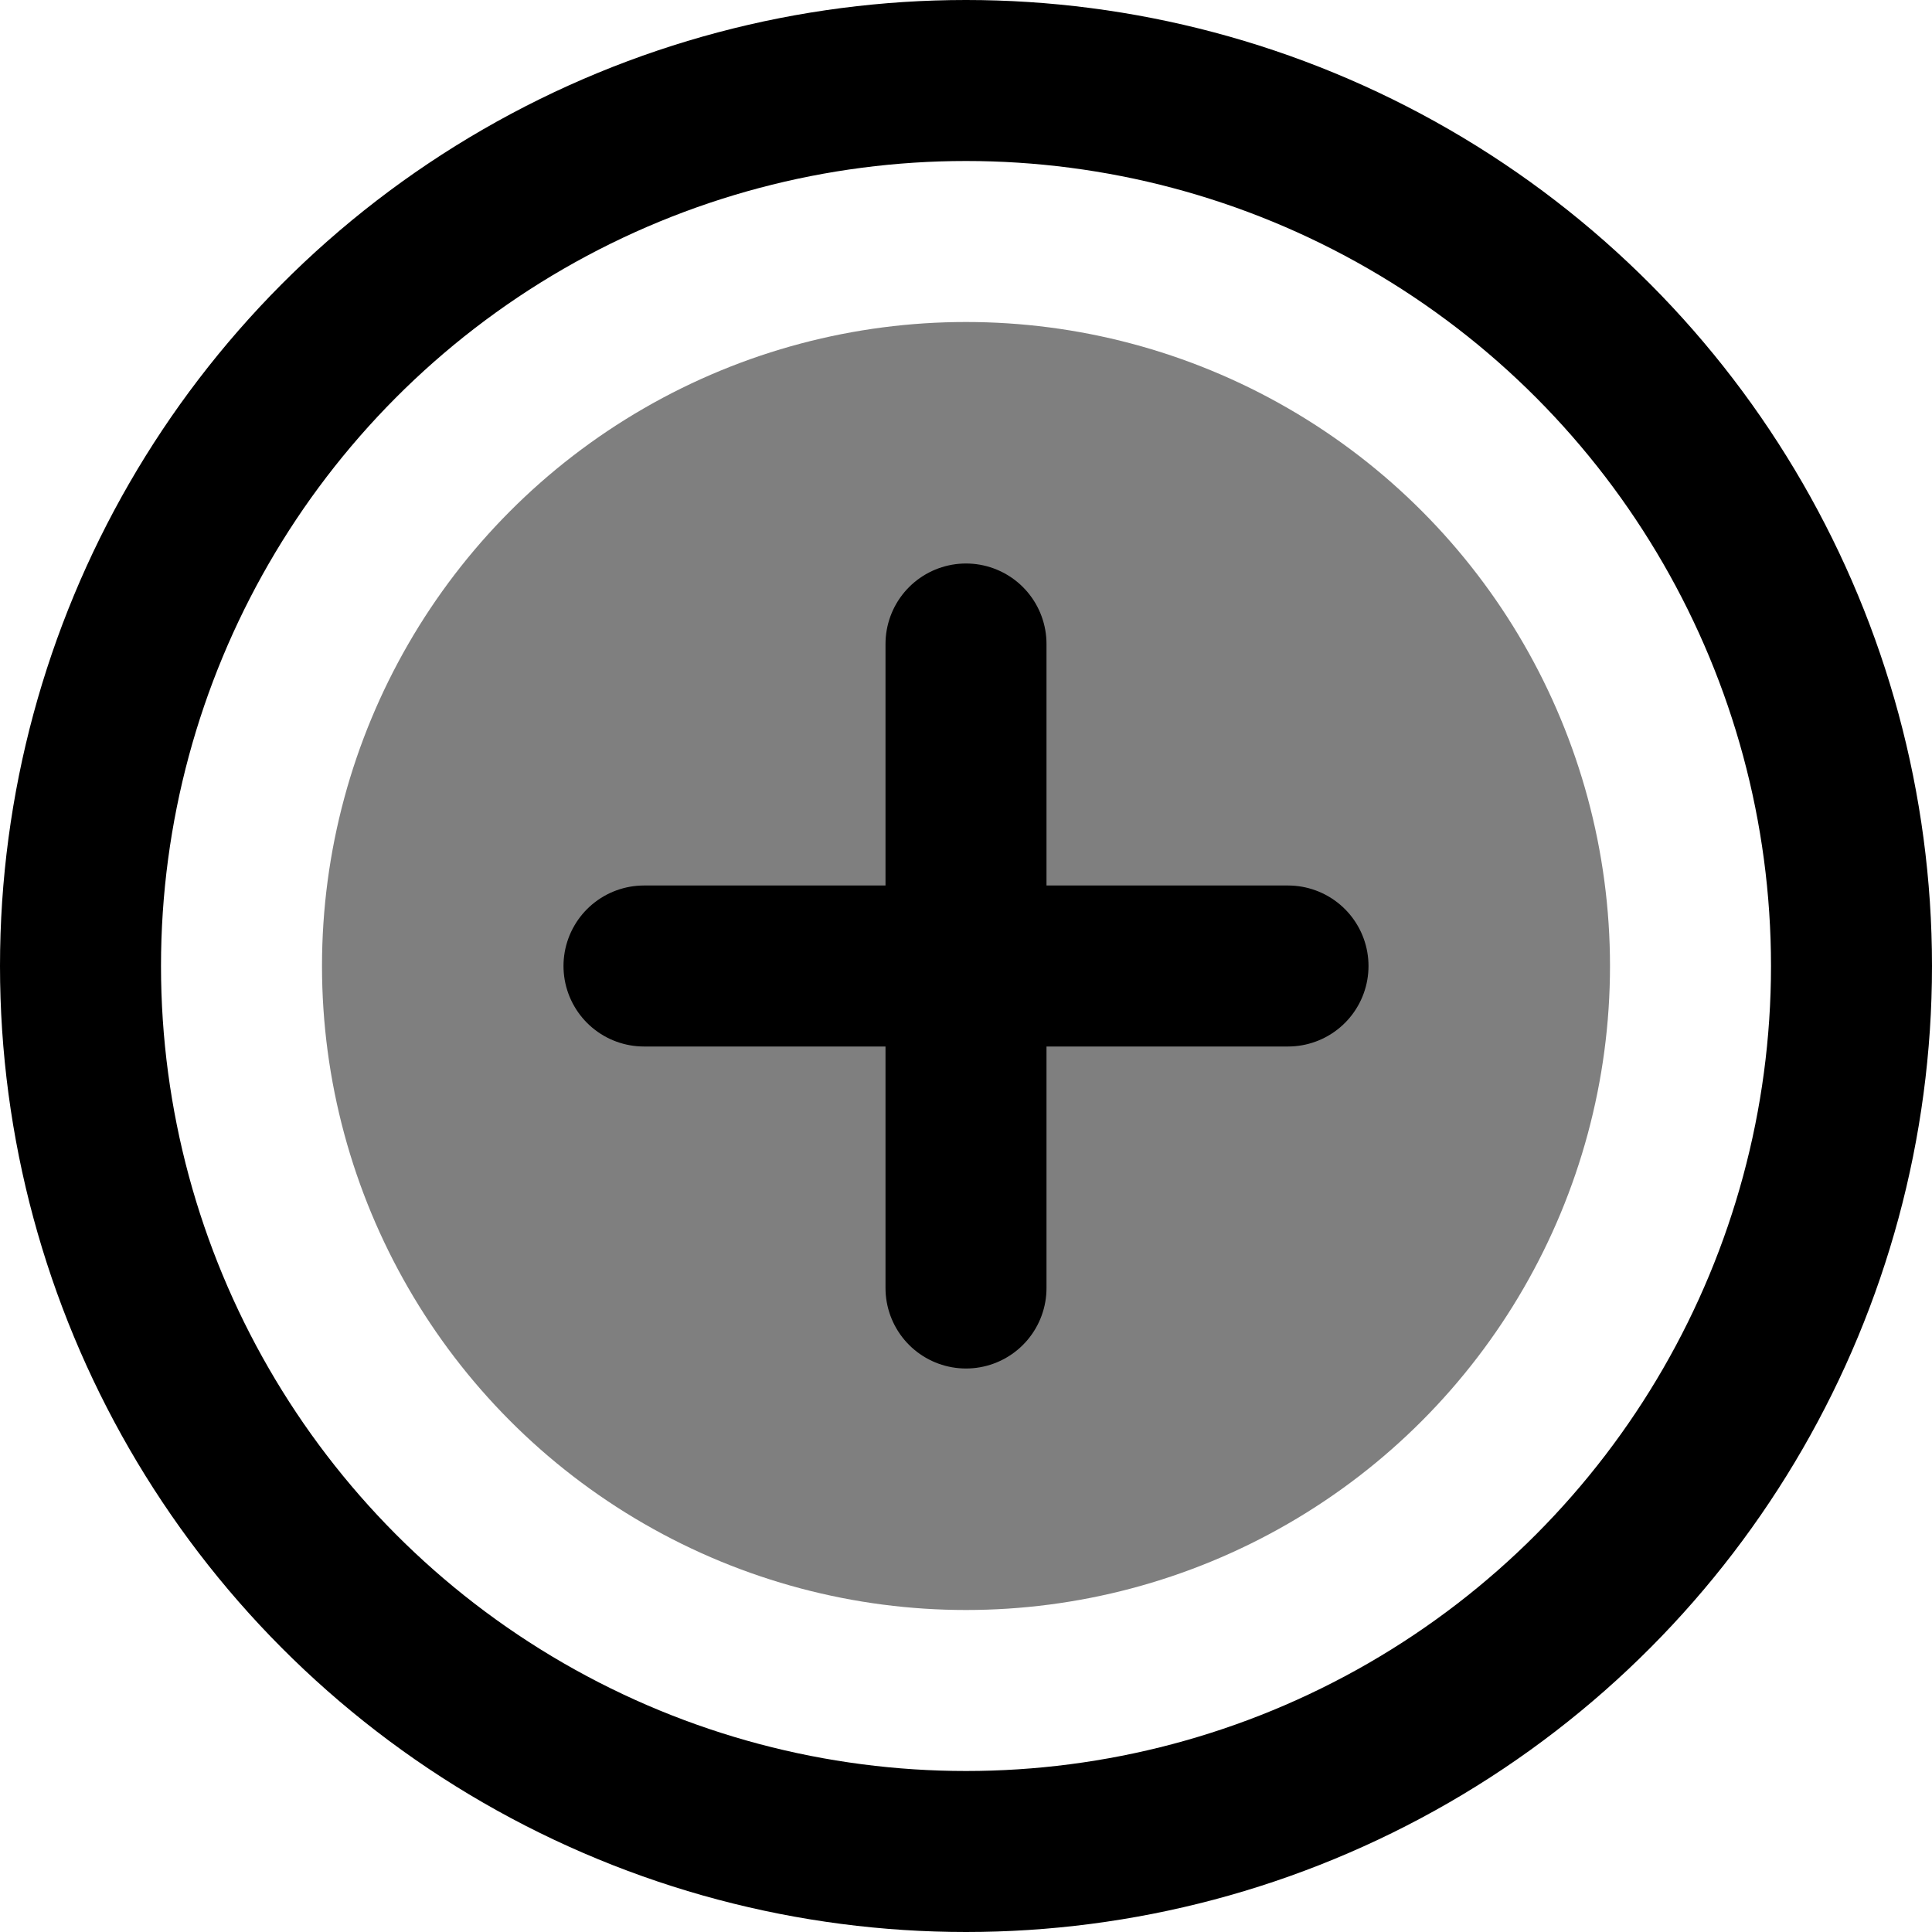 <svg xmlns="http://www.w3.org/2000/svg" width="48" height="48" viewBox="0 0 48 48">
  <title>add-new</title>
  <g>
    <circle cx="24" cy="24" r="16" opacity="0.5"/>
    <g>
      <line x1="24" y1="32" x2="24" y2="16" fill="none" stroke="#000" stroke-linecap="round" stroke-miterlimit="10" stroke-width="4"/>
      <line x1="16" y1="24" x2="32" y2="24" fill="none" stroke="#000" stroke-linecap="round" stroke-miterlimit="10" stroke-width="4"/>
    </g>
    <circle cx="24" cy="24" r="22" fill="none" stroke="#000" stroke-miterlimit="10" stroke-width="4"/>
  </g>
</svg>
